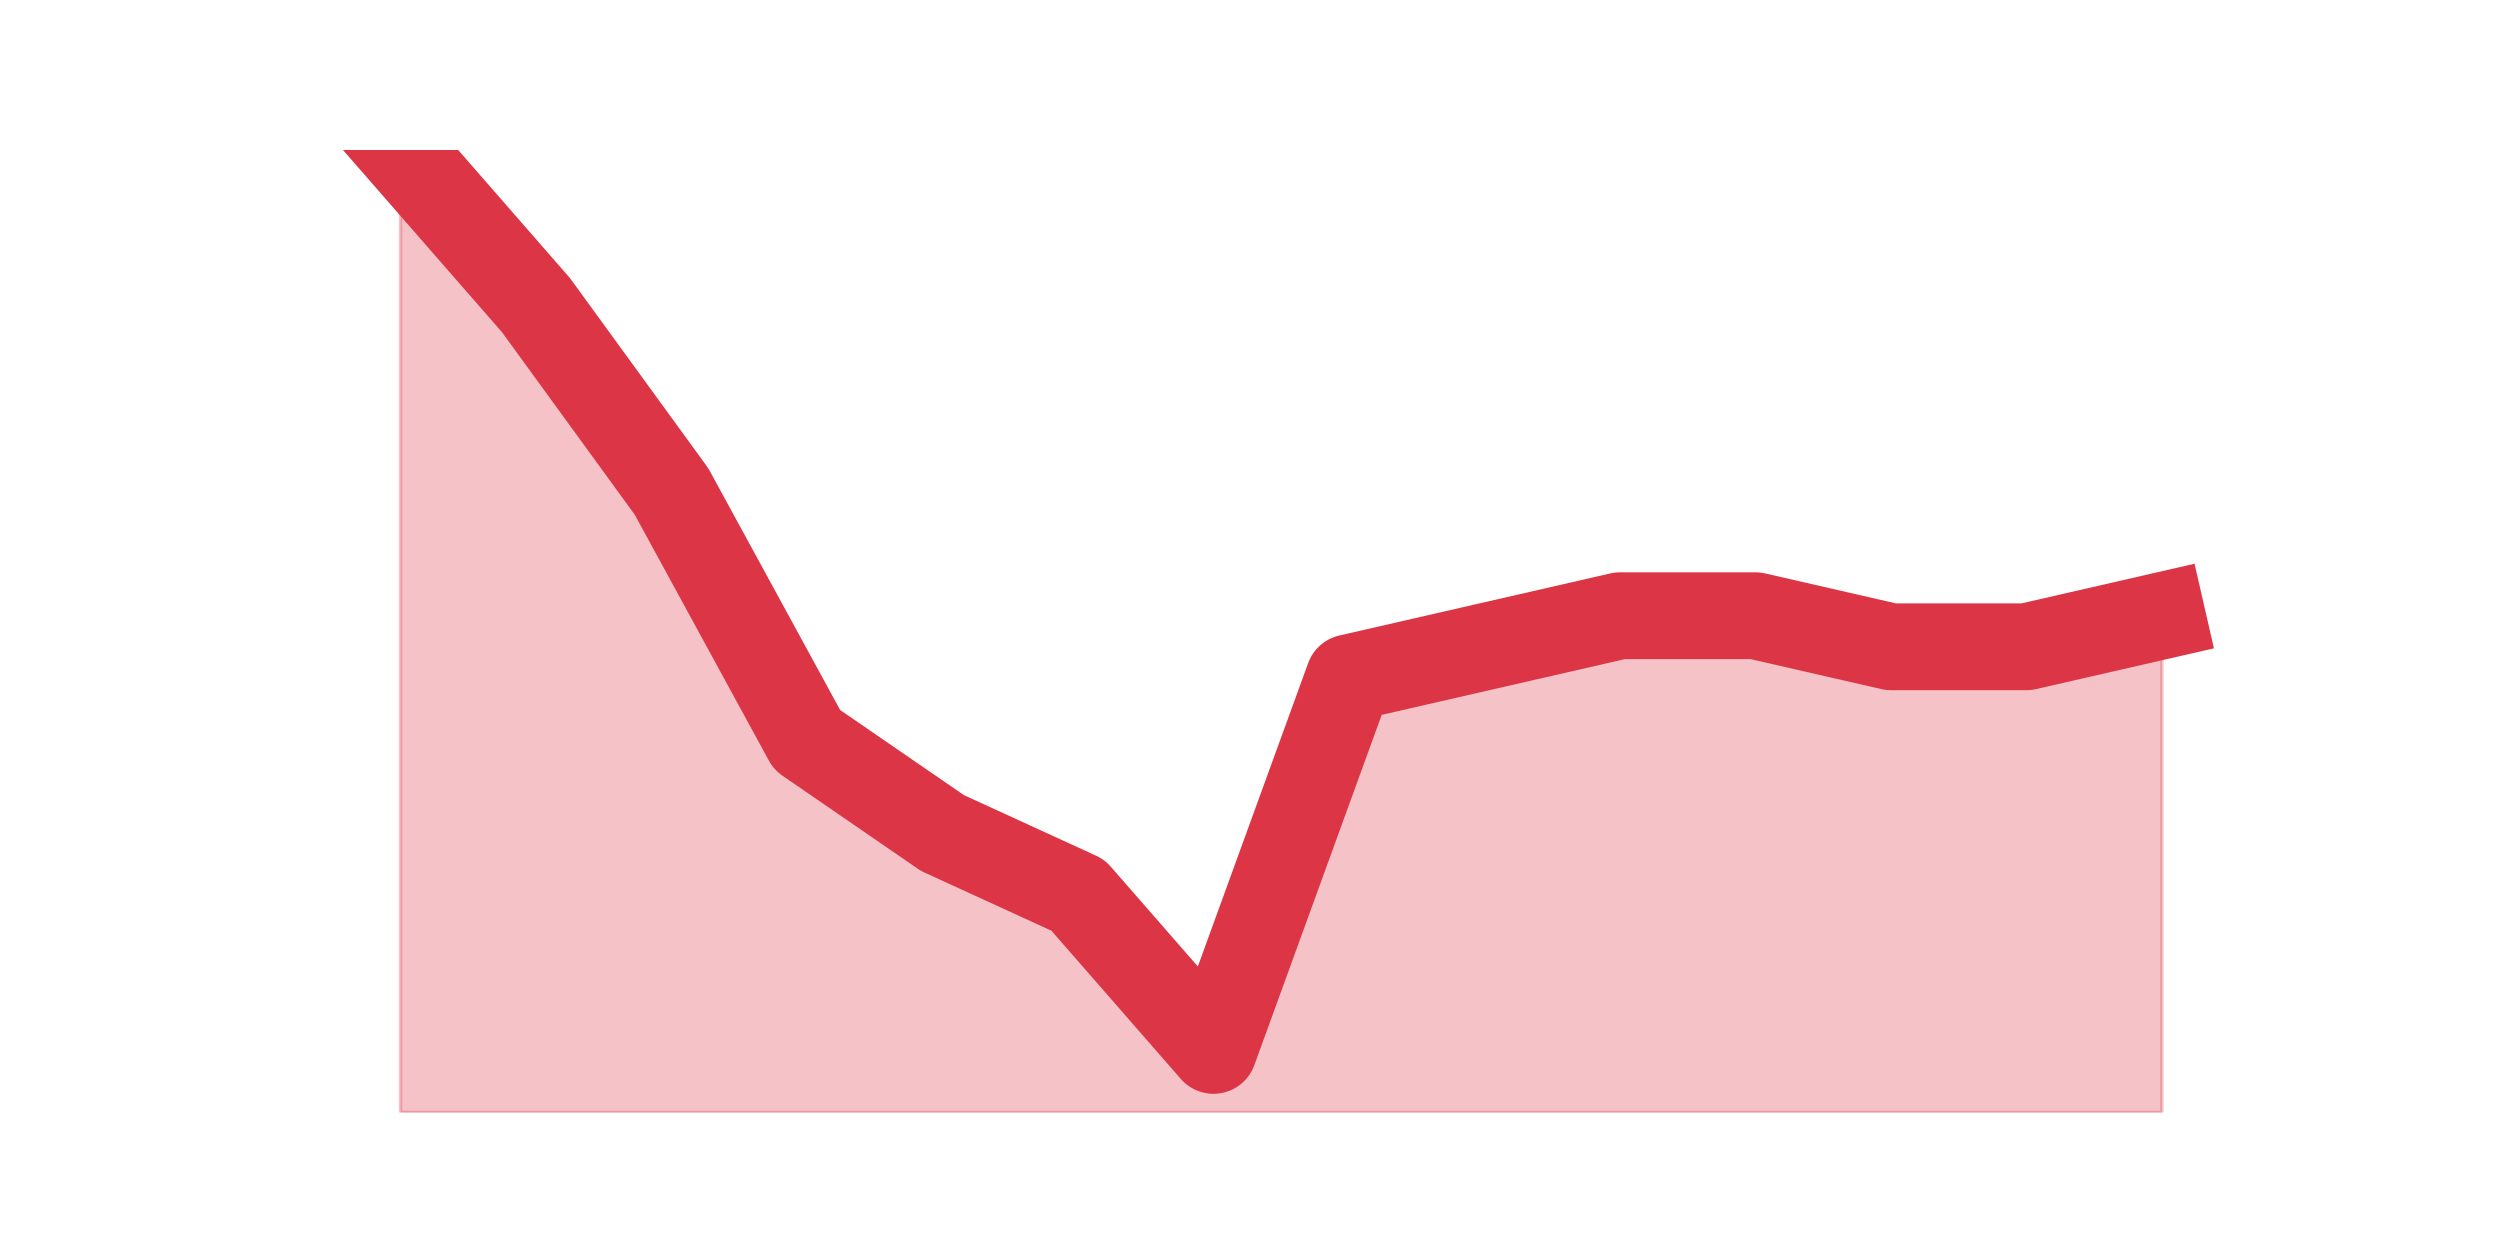 <?xml version="1.0" encoding="utf-8" standalone="no"?>
<!DOCTYPE svg PUBLIC "-//W3C//DTD SVG 1.1//EN"
  "http://www.w3.org/Graphics/SVG/1.1/DTD/svg11.dtd">
<svg height="360pt" version="1.1" viewBox="0 0 720 360" width="720pt" xmlns="http://www.w3.org/2000/svg" xmlns:xlink="http://www.w3.org/1999/xlink">
 <defs>
  <style type="text/css">*{stroke-linecap:butt;stroke-linejoin:round;}</style>
 </defs>
 <g id="figure_1">
  <g id="patch_1">
   <path d="M 0 360 
L 720 360 
L 720 0 
L 0 0 
z
" style="fill:none;"/>
  </g>
  <g id="axes_1">
   <g id="matplotlib.axis_1"/>
   <g id="matplotlib.axis_2"/>
   <g id="PolyCollection_1">
    <defs>
     <path d="M 115.364 -316.8 
L 115.364 -39.6 
L 154.385 -39.6 
L 193.406 -39.6 
L 232.427 -39.6 
L 271.448 -39.6 
L 310.469 -39.6 
L 349.49 -39.6 
L 388.51 -39.6 
L 427.531 -39.6 
L 466.552 -39.6 
L 505.573 -39.6 
L 544.594 -39.6 
L 583.615 -39.6 
L 622.636 -39.6 
L 622.636 -182.671 
L 622.636 -182.671 
L 583.615 -173.729 
L 544.594 -173.729 
L 505.573 -182.671 
L 466.552 -182.671 
L 427.531 -173.729 
L 388.51 -164.787 
L 349.49 -57.484 
L 310.469 -102.194 
L 271.448 -120.077 
L 232.427 -146.903 
L 193.406 -218.439 
L 154.385 -272.09 
L 115.364 -316.8 
z
" id="m3e9e838d0b" style="stroke:#dc3545;stroke-opacity:0.3;"/>
    </defs>
    <g clip-path="url(#p4632e8aeb6)">
     <use style="fill:#dc3545;fill-opacity:0.3;stroke:#dc3545;stroke-opacity:0.3;" x="0" xlink:href="#m3e9e838d0b" y="360"/>
    </g>
   </g>
   <g id="line2d_1">
    <path clip-path="url(#p4632e8aeb6)" d="M 115.364 43.2 
L 154.385 87.91 
L 193.406 141.561 
L 232.427 213.097 
L 271.448 239.923 
L 310.469 257.806 
L 349.49 302.516 
L 388.51 195.213 
L 427.531 186.271 
L 466.552 177.329 
L 505.573 177.329 
L 544.594 186.271 
L 583.615 186.271 
L 622.636 177.329 
" style="fill:none;stroke:#dc3545;stroke-linecap:square;stroke-width:25;"/>
   </g>
  </g>
 </g>
 <defs>
  <clipPath id="p4632e8aeb6">
   <rect height="277.2" width="558" x="90" y="43.2"/>
  </clipPath>
 </defs>
</svg>

